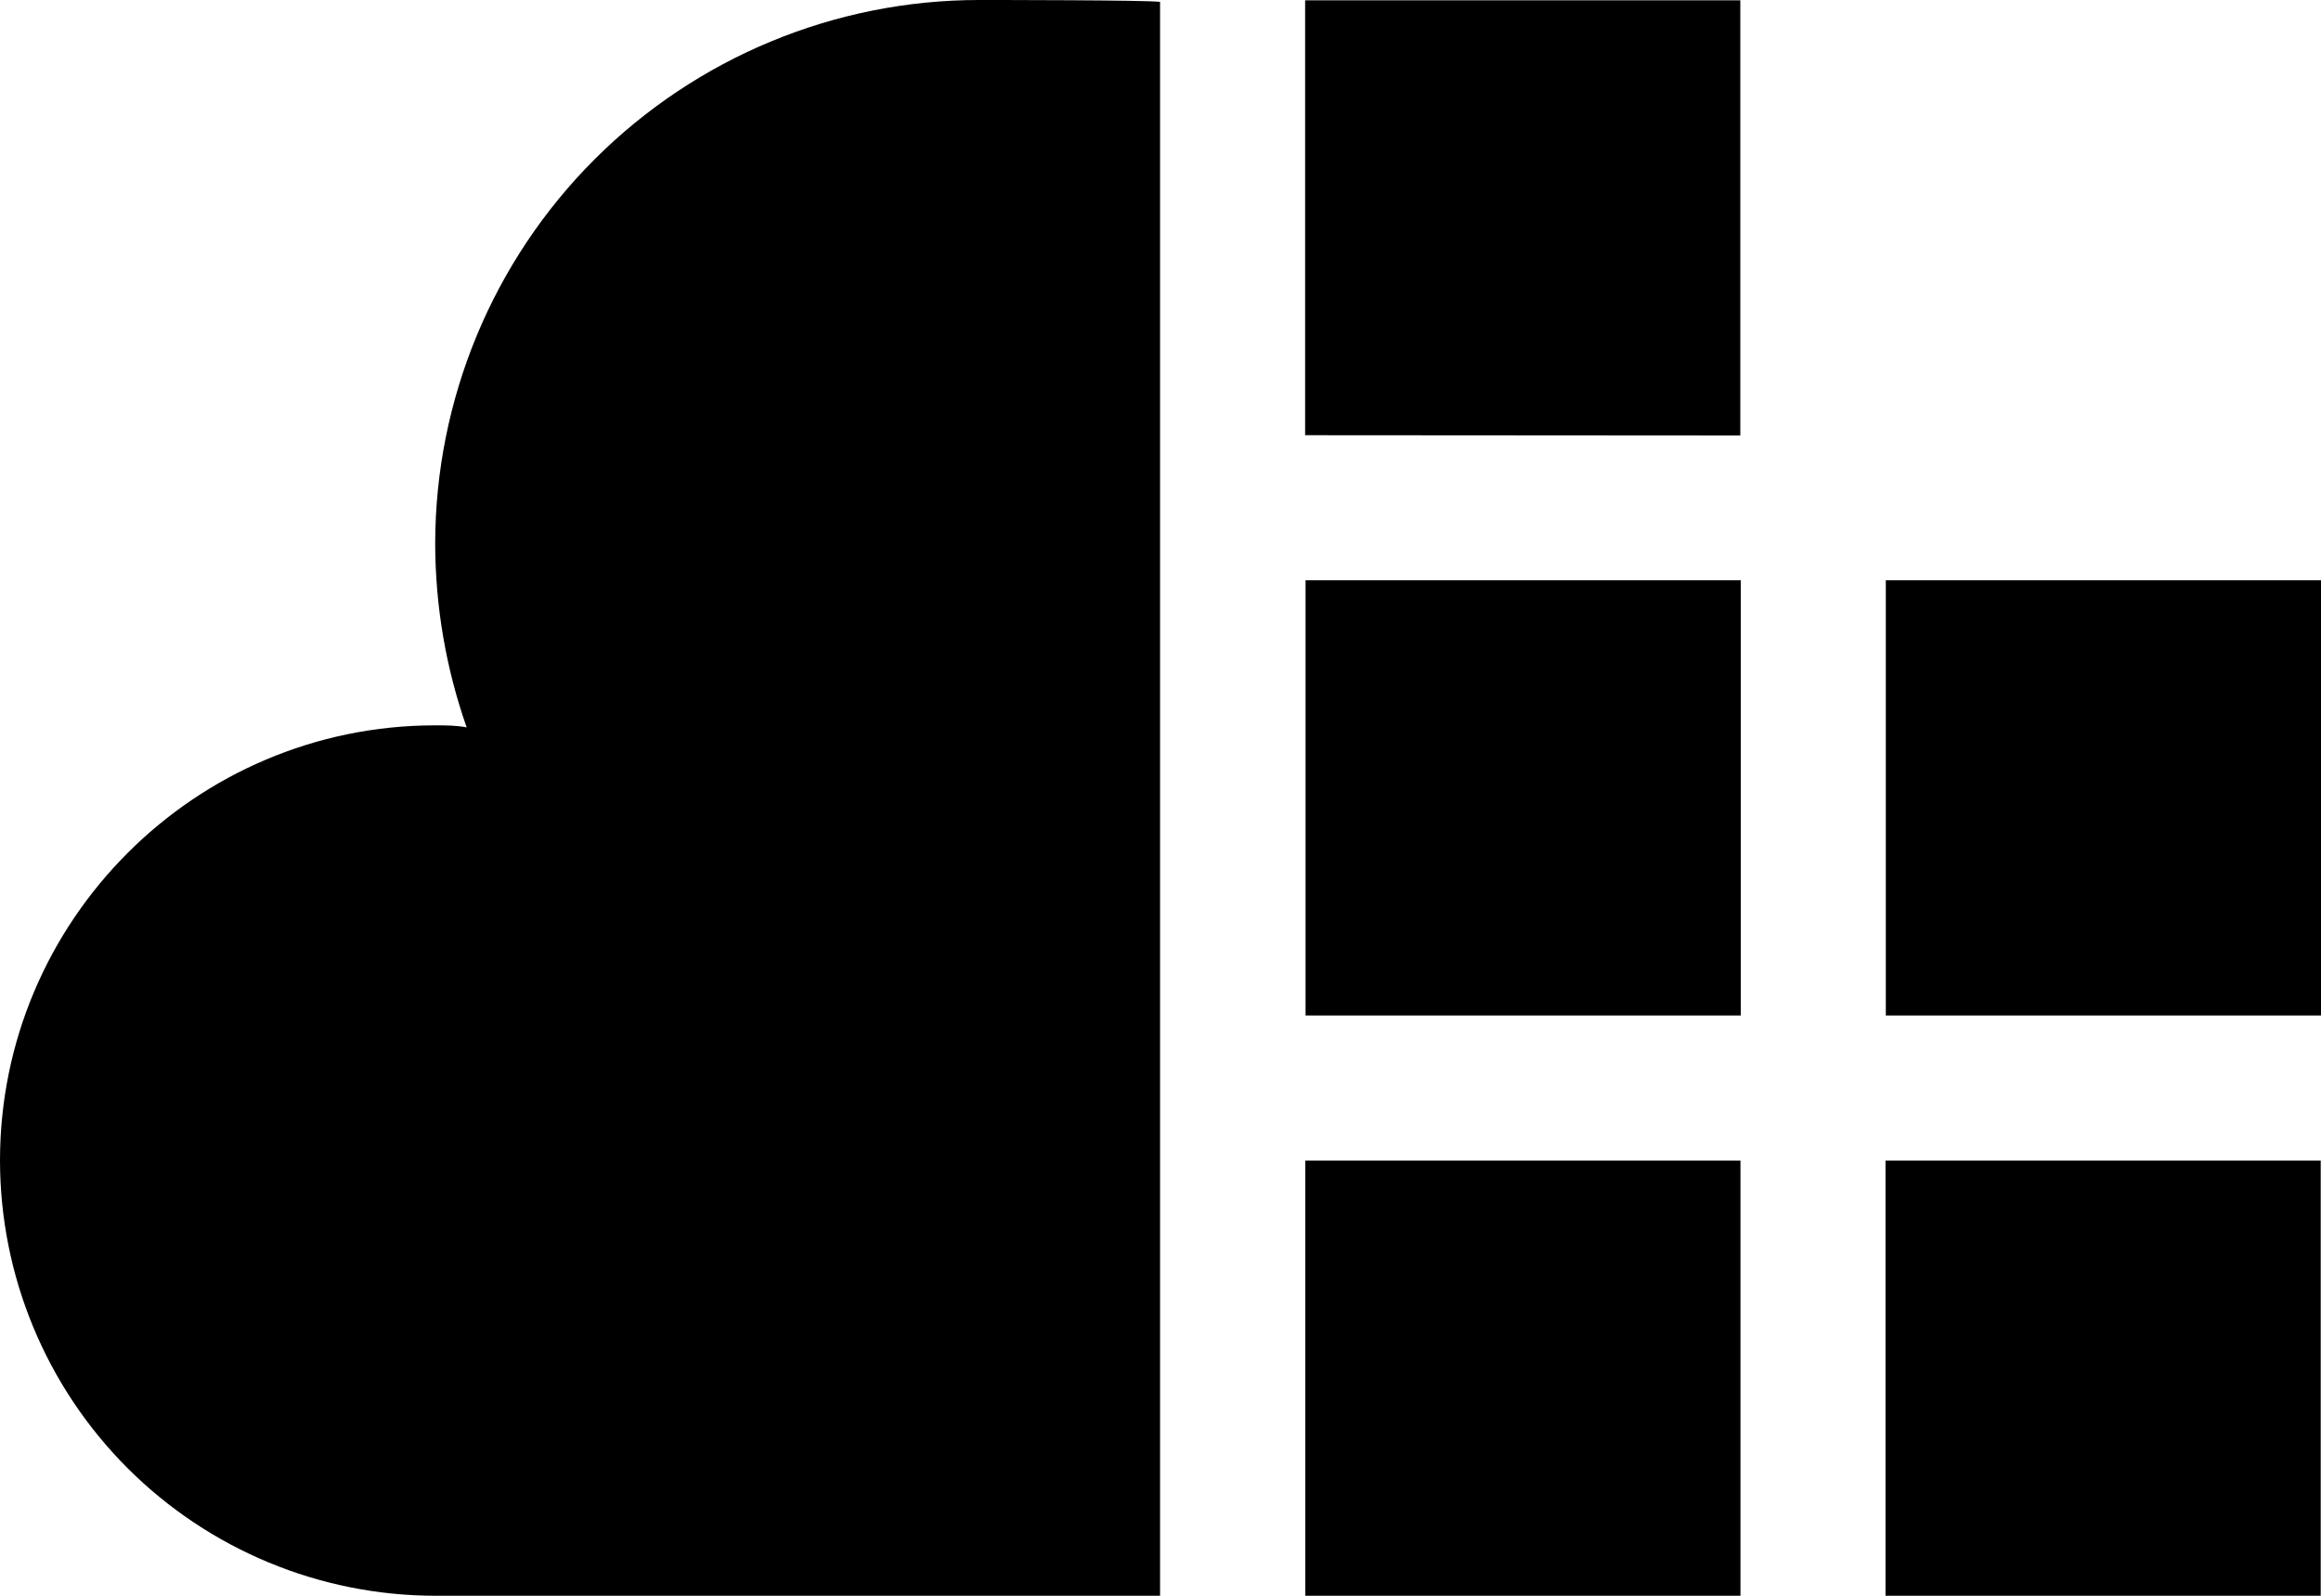 <svg width="16" height="11" viewBox="0 0 16 11" fill="none" xmlns="http://www.w3.org/2000/svg">
<path fill-rule="evenodd" clip-rule="evenodd" d="M0 8C0 6.347 1.345 5 3 5C3.073 5 3.145 5 3.217 5.014C3.074 4.607 3.001 4.179 3 3.748C3.001 2.754 3.396 1.801 4.099 1.098C4.803 0.395 5.756 0 6.75 0C6.832 0 7.915 1.11759e-08 7.997 0.013V11H3.001C2.205 10.999 1.443 10.683 0.88 10.121C0.317 9.558 0.001 8.796 0 8ZM8.998 11V8H11.998V11H8.998ZM12.998 11V8H15.998V11H12.998ZM9 7V4H12V7H9ZM13 7V4H16V7H13ZM8.997 3V0.002H11.997V3.002L8.997 3Z" fill="black"/>
</svg>
